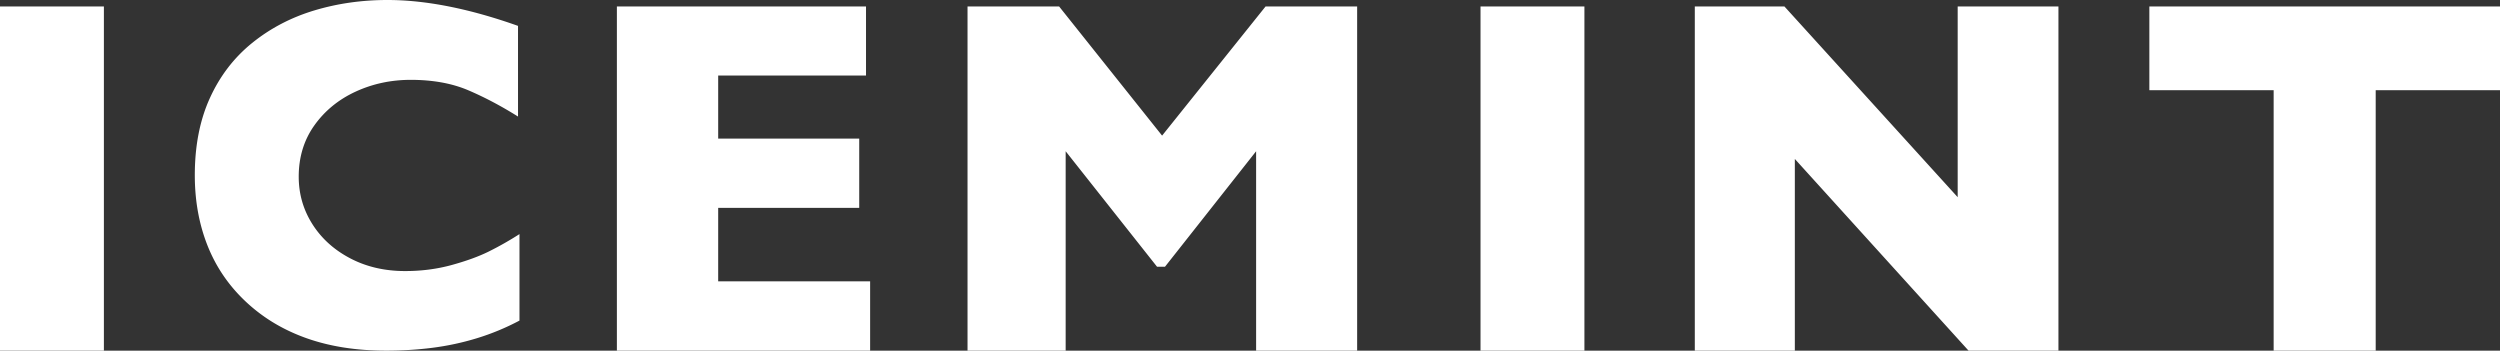 <svg width="385" height="54" viewBox="0 0 385 54" xmlns="http://www.w3.org/2000/svg"><rect x="0" y="0" width="385" height="54" fill="#333333" stroke="none"/><script xmlns="" type="text/javascript" charset="utf-8" id="zm-extension"/><path d="M0 54h16V1H0v53zm80-17.95a50.088 50.088 0 0 1-4.752 2.695c-1.54.759-3.438 1.449-5.692 2.068-2.253.62-4.645.93-7.174.93-3.132 0-5.942-.651-8.434-1.954-2.492-1.304-4.44-3.061-5.842-5.275-1.402-2.213-2.103-4.65-2.103-7.305 0-3.01.801-5.642 2.404-7.893 1.602-2.252 3.72-3.985 6.348-5.2 2.63-1.213 5.46-1.82 8.49-1.82 3.406 0 6.368.537 8.885 1.612 2.516 1.076 5.065 2.422 7.644 4.041V3.985C72.286 1.328 65.587 0 59.676 0c-3.956 0-7.72.537-11.288 1.612-3.568 1.076-6.75 2.74-9.542 4.991-2.793 2.252-4.965 5.08-6.517 8.481C30.775 18.487 30 22.453 30 26.981c0 3.947.657 7.57 1.972 10.872 1.315 3.302 3.293 6.186 5.936 8.652 2.642 2.467 5.76 4.333 9.353 5.598C50.855 53.368 54.918 54 59.451 54c2.454 0 4.827-.146 7.119-.437a41.384 41.384 0 0 0 6.818-1.46A37.227 37.227 0 0 0 80 49.37V36.05zm54 7.28h-23.4V32.013h21.72V21.344H110.6V11.63h22.765V1H95v53h39V43.33zM209 1h-14.106l-15.931 19.885L163.107 1H149v53h15.112V23.293l14.07 17.782h1.228l14.032-17.782V54H209V1zm19 53h16V1h-16v53zm89-53h-15.517v29.367L274.805 1H261v53h15.405V24.479L303.158 54H317V1zm68 0h-54v12.886h19.142V54h15.715V13.886H385V1z" fill="#FFF" fill-rule="evenodd"/></svg>